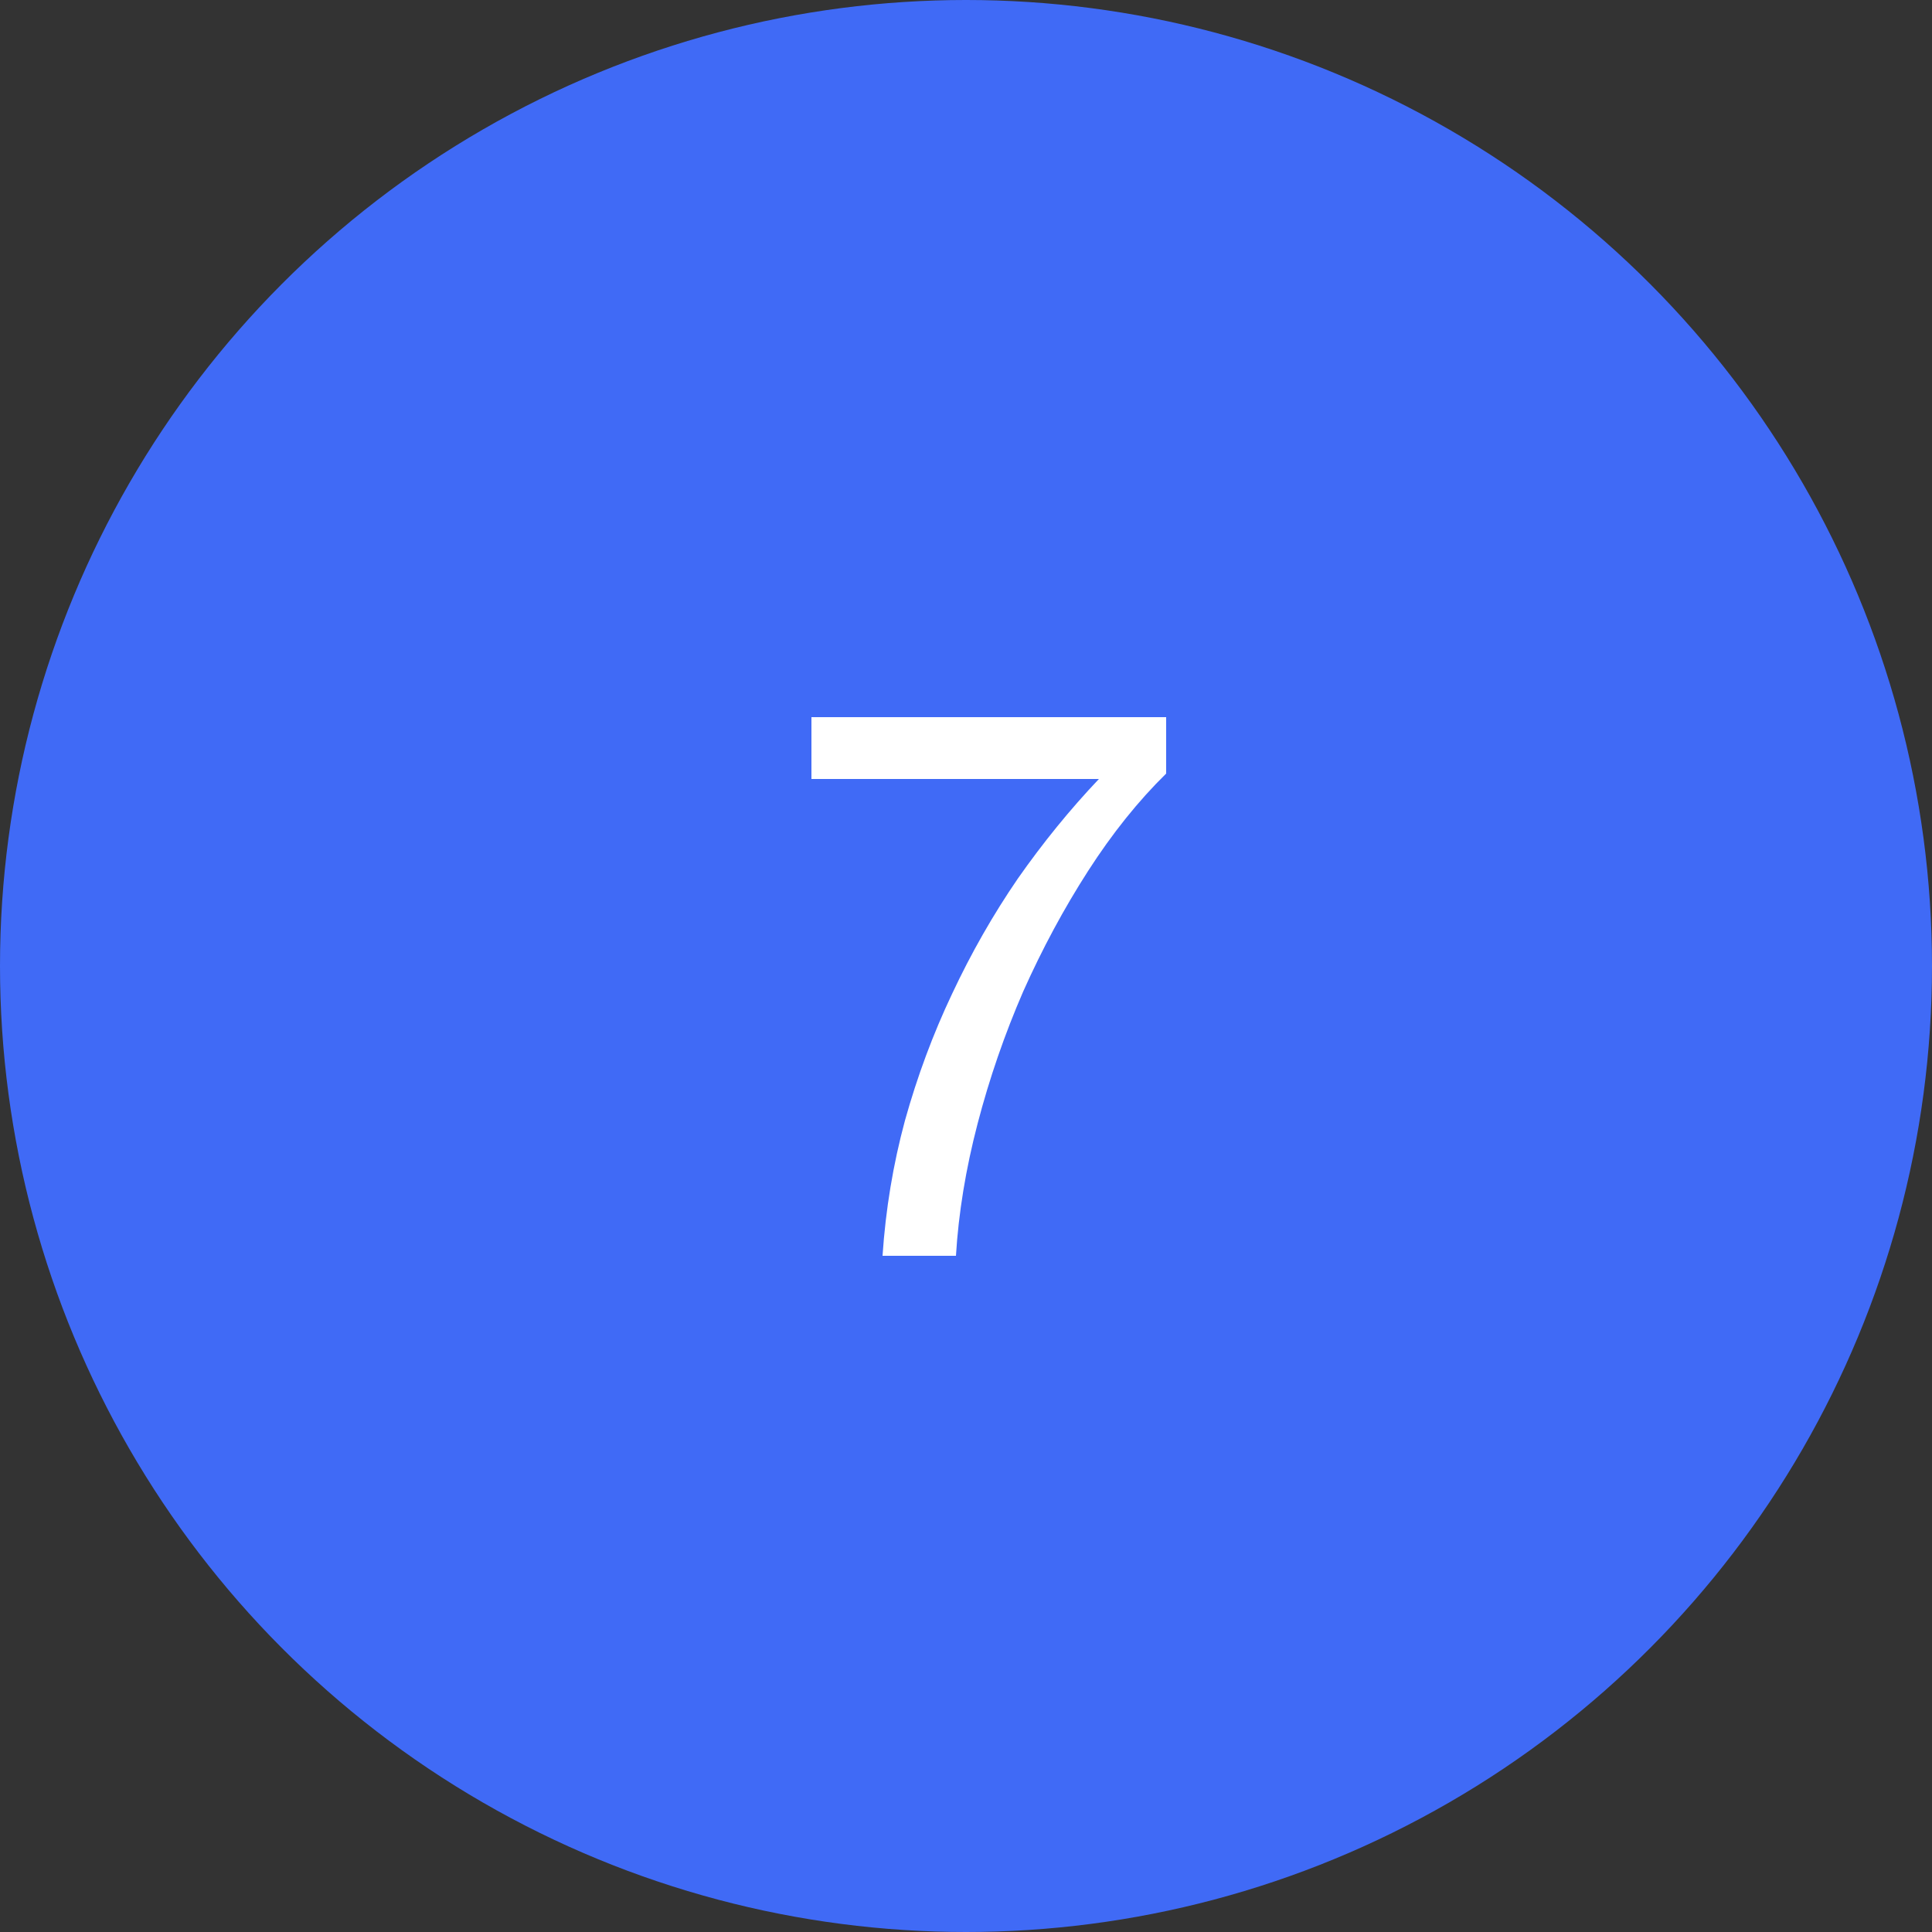 <svg width="40" height="40" viewBox="0 0 40 40" fill="none" xmlns="http://www.w3.org/2000/svg">
<rect x="0" y="0" width="40" height="40" fill="#333333" stroke="none"/>
<circle cx="20" cy="20" r="20" fill="#406AF6"/>
<path d="M24.144 16.016C23.568 16.581 23.029 17.253 22.528 18.032C22.027 18.811 21.579 19.643 21.184 20.528C20.8 21.413 20.485 22.325 20.24 23.264C19.995 24.203 19.845 25.115 19.792 26H18.272C18.336 25.04 18.491 24.107 18.736 23.2C18.992 22.283 19.317 21.408 19.712 20.576C20.107 19.733 20.56 18.939 21.072 18.192C21.595 17.445 22.155 16.757 22.752 16.128H16.8V14.848H24.144V16.016Z" fill="white"/>
</svg>
